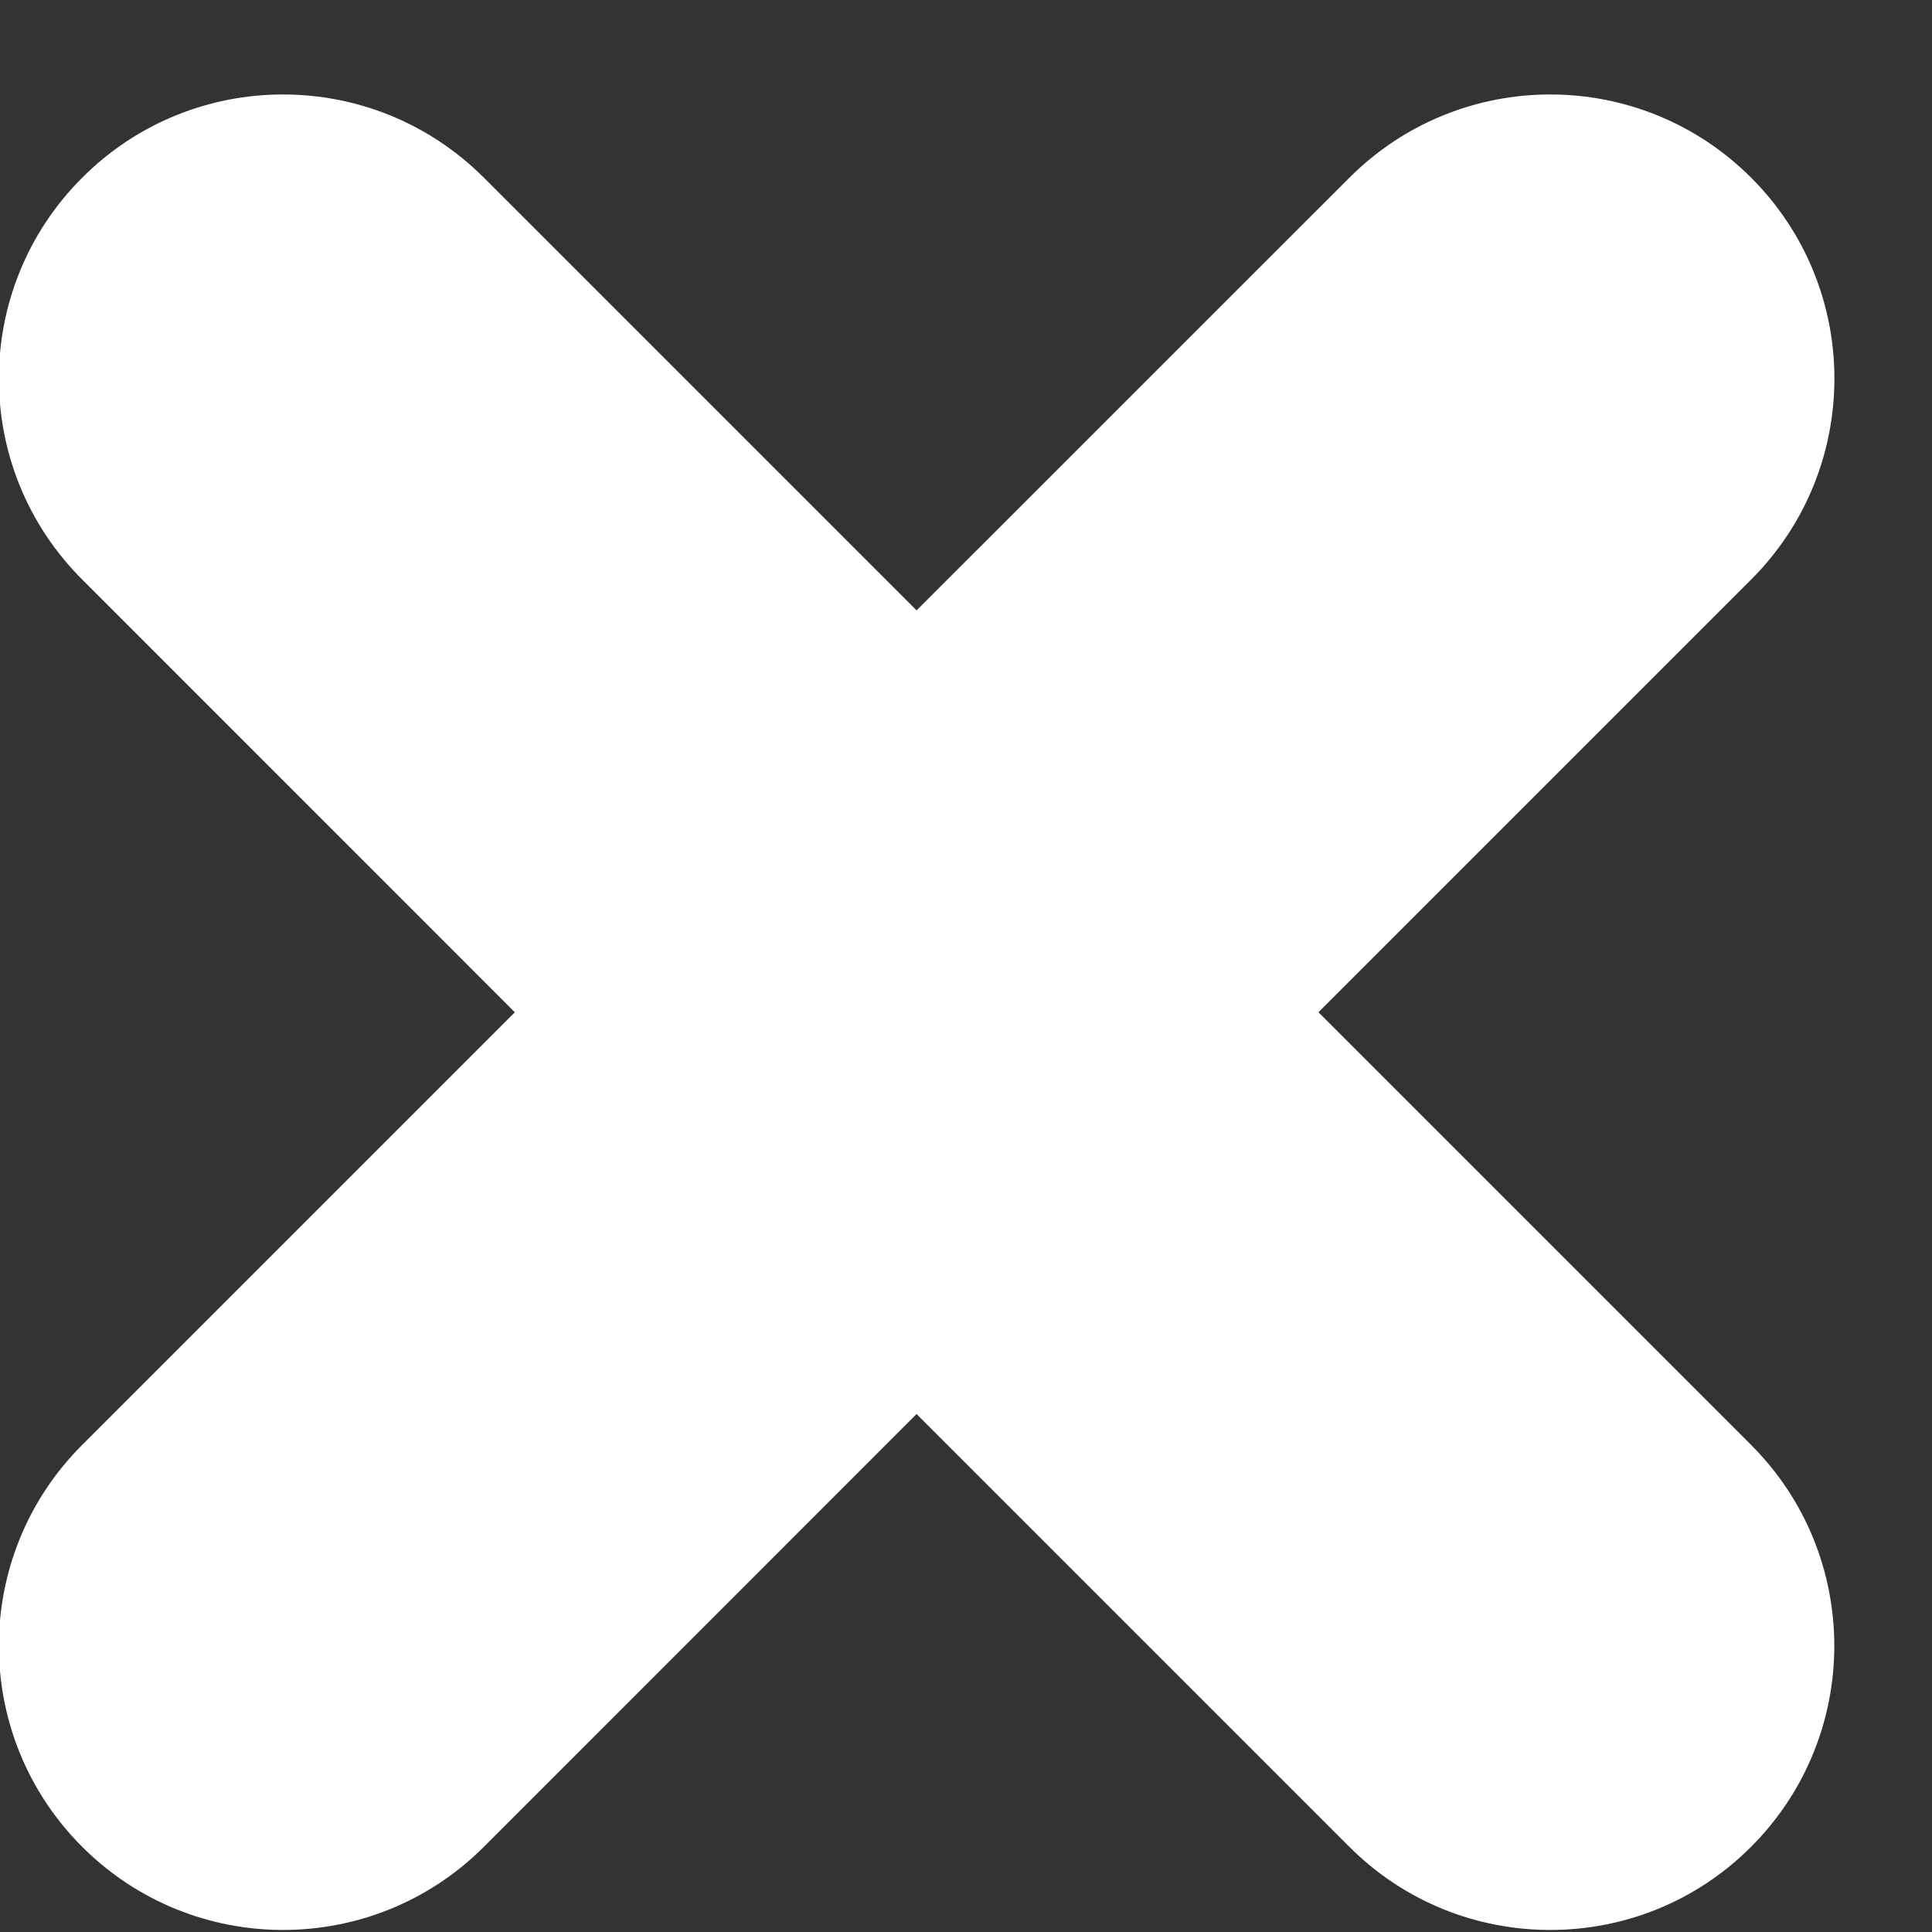<?xml version="1.0" encoding="UTF-8"?>
<svg width="19px" height="19px" viewBox="0 0 19 19" version="1.1" xmlns="http://www.w3.org/2000/svg" xmlns:xlink="http://www.w3.org/1999/xlink">
    <rect x="0" y="0" width="19" height="19" fill="#333333" stroke="none"/>
    <!-- Generator: Sketch 59.1 (86144) - https://sketch.com -->
    <title>Shape</title>
    <desc>Created with Sketch.</desc>
    <g id="Page-1" stroke="none" stroke-width="1" fill="none" fill-rule="evenodd">
        <g id="close" transform="translate(-1, 0)" fill="#FFFFFF" fill-rule="nonzero">
            <path d="M18.221,14.21 C19.312,15.301 19.312,17.07 18.221,18.162 C17.676,18.708 16.961,18.98 16.246,18.98 C15.53,18.98 14.815,18.708 14.27,18.162 L10.014,13.906 L5.759,18.162 C5.213,18.708 4.498,18.98 3.783,18.98 C3.069,18.98 2.353,18.707 1.808,18.162 C0.716,17.07 0.716,15.301 1.808,14.21 L6.063,9.955 L1.808,5.699 C0.716,4.608 0.716,2.839 1.808,1.748 C2.898,0.656 4.668,0.656 5.759,1.748 L10.014,6.003 L14.27,1.748 C15.361,0.656 17.13,0.656 18.222,1.748 C19.313,2.839 19.313,4.608 18.222,5.699 L13.966,9.955 L18.221,14.21 L18.221,14.21 Z" id="Shape"></path>
        </g>
    </g>
</svg>
